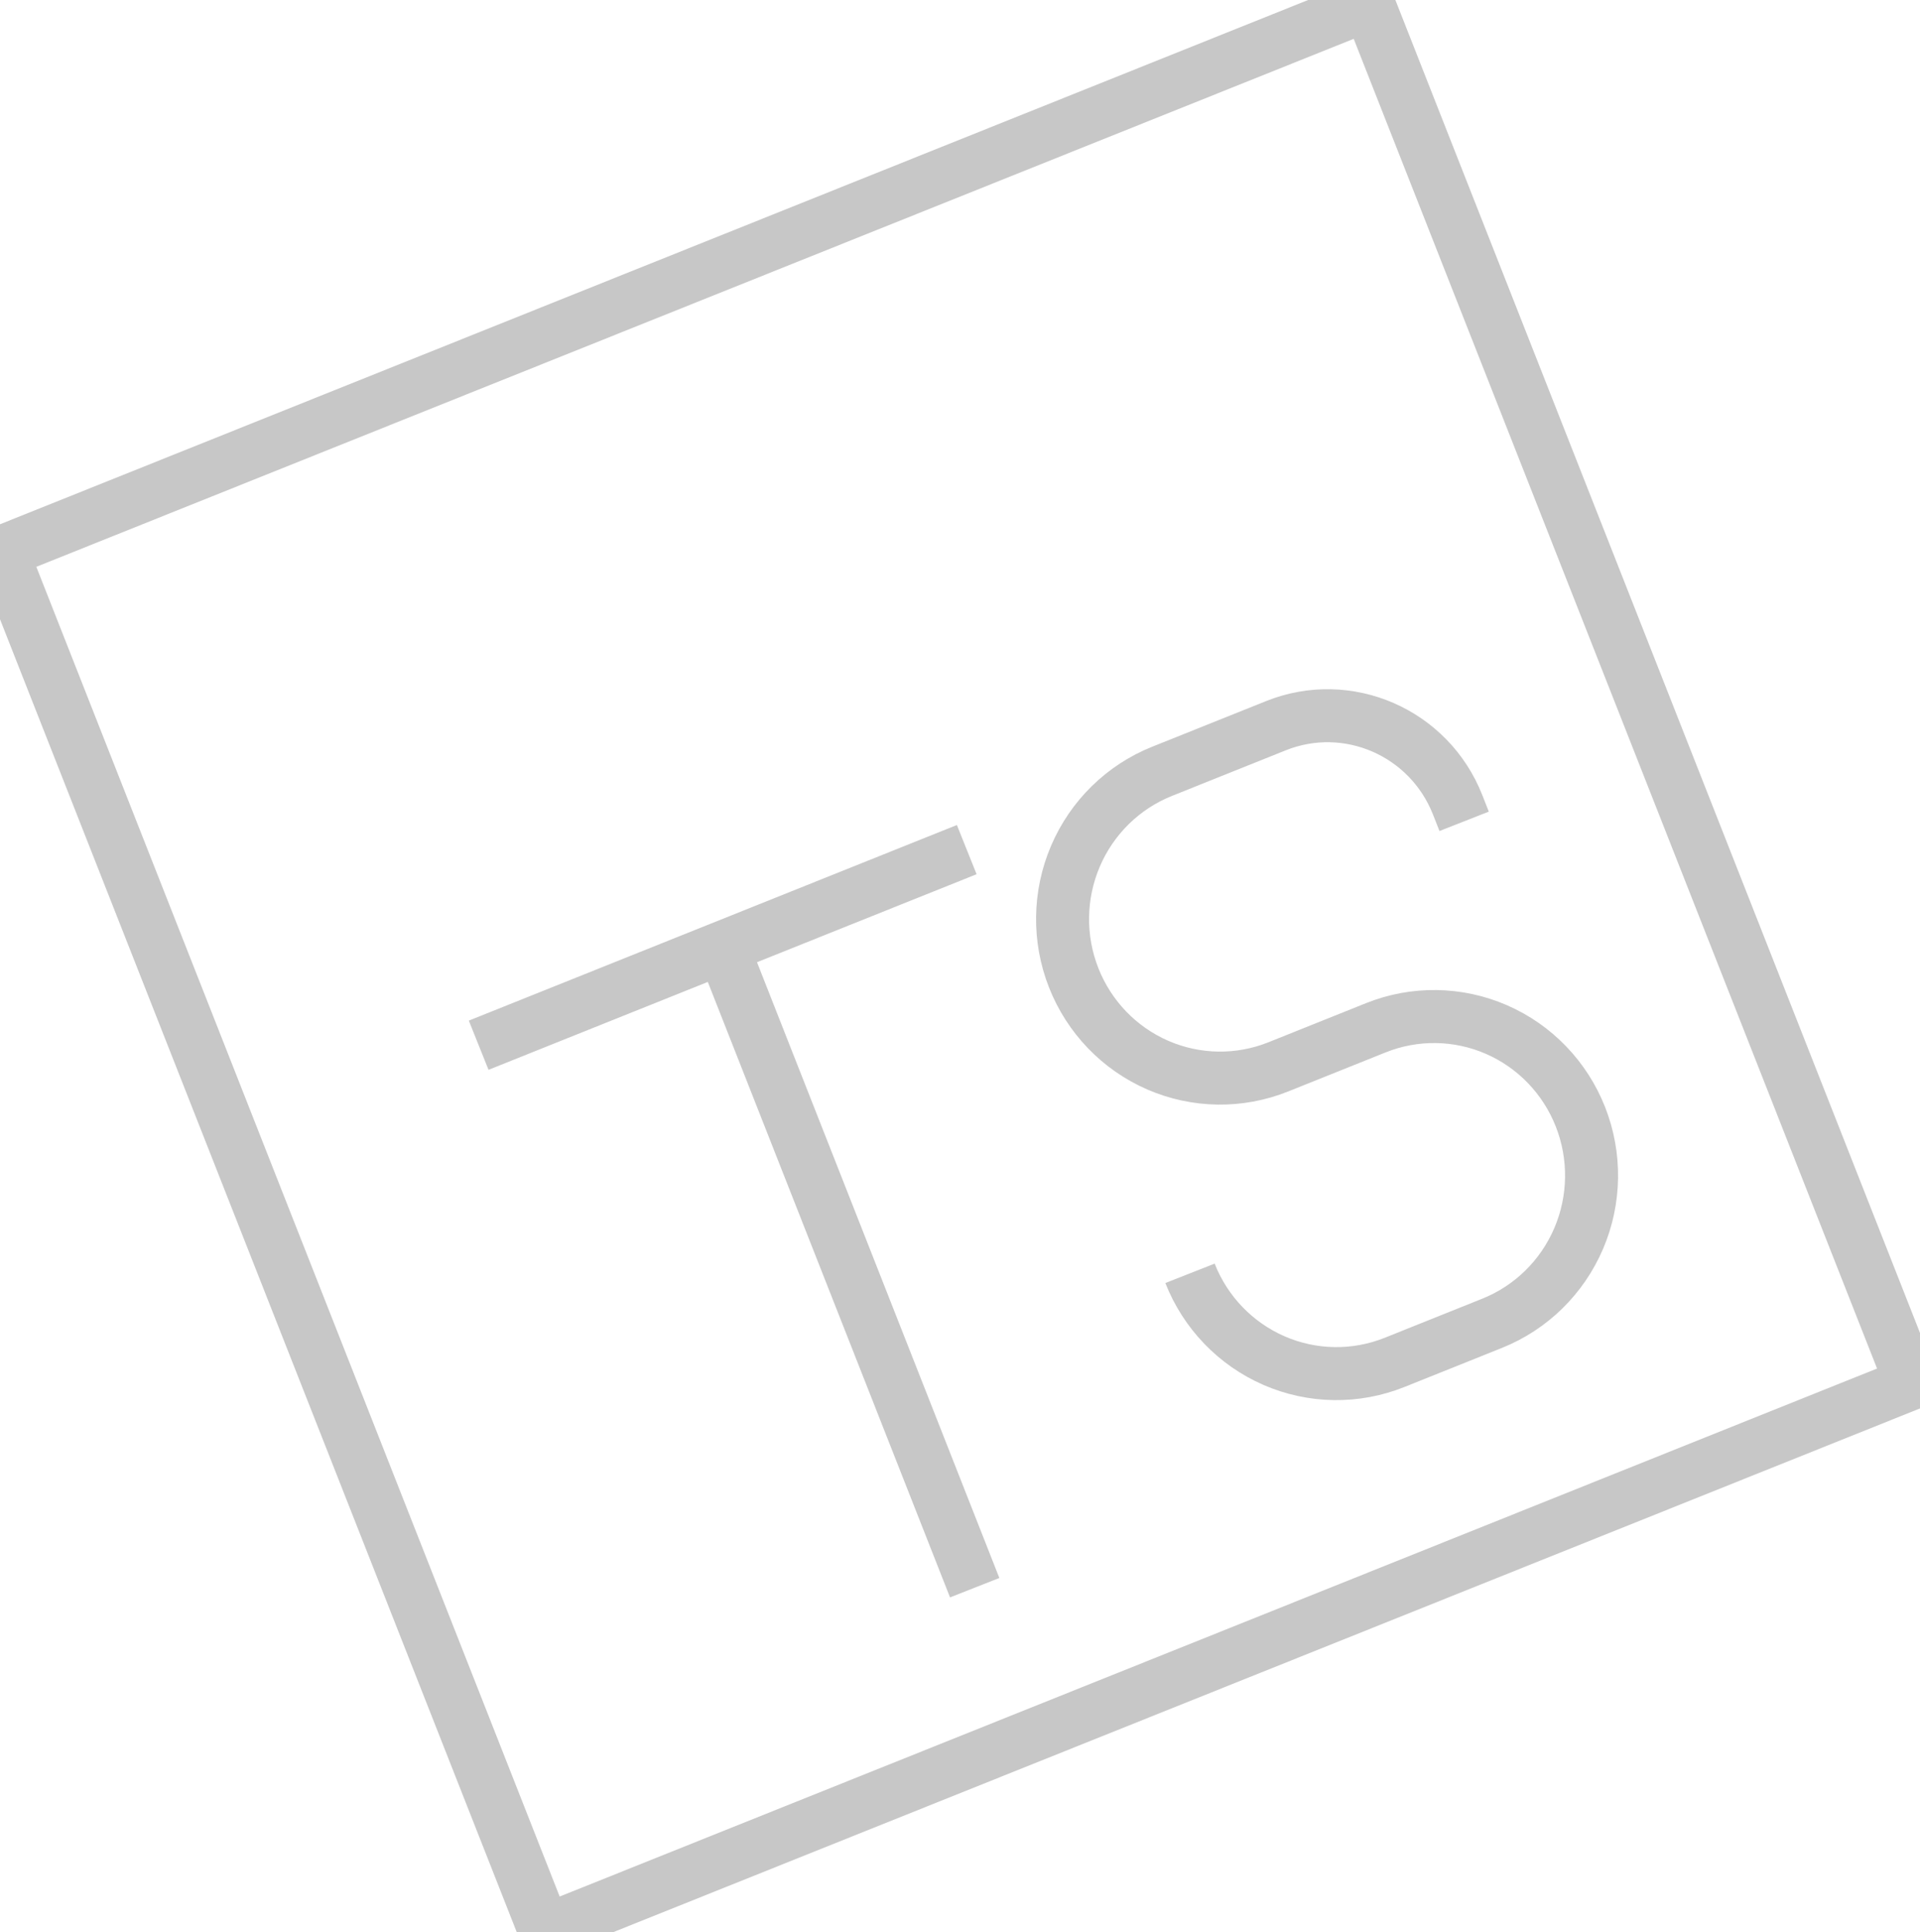 <svg preserveAspectRatio="none" width="166" height="167" viewBox="0 0 166 167" fill="none" xmlns="http://www.w3.org/2000/svg">
<path d="M126.587 70.993L126.028 69.571C123.561 63.304 116.521 60.24 110.31 62.729L100.461 66.675C97.103 68.02 94.413 70.656 92.982 74.003C91.551 77.349 91.496 81.132 92.829 84.519C94.163 87.906 96.775 90.62 100.092 92.064C103.409 93.508 107.159 93.563 110.516 92.218L118.956 88.836C122.313 87.491 126.063 87.547 129.38 88.99C132.697 90.434 135.31 93.148 136.643 96.535C137.976 99.923 137.922 103.706 136.49 107.052C135.059 110.398 132.369 113.034 129.012 114.379L120.572 117.761C117.215 119.106 113.465 119.051 110.148 117.607C106.831 116.163 104.218 113.449 102.885 110.062M83.582 73.438L41.385 90.346M62.483 81.892L84.27 137.235M0.175 47.714L118.327 0.373L165.253 119.572L47.101 166.914L0.175 47.714Z" stroke="#C7C7C7" stroke-width="4.582"/>
</svg>
